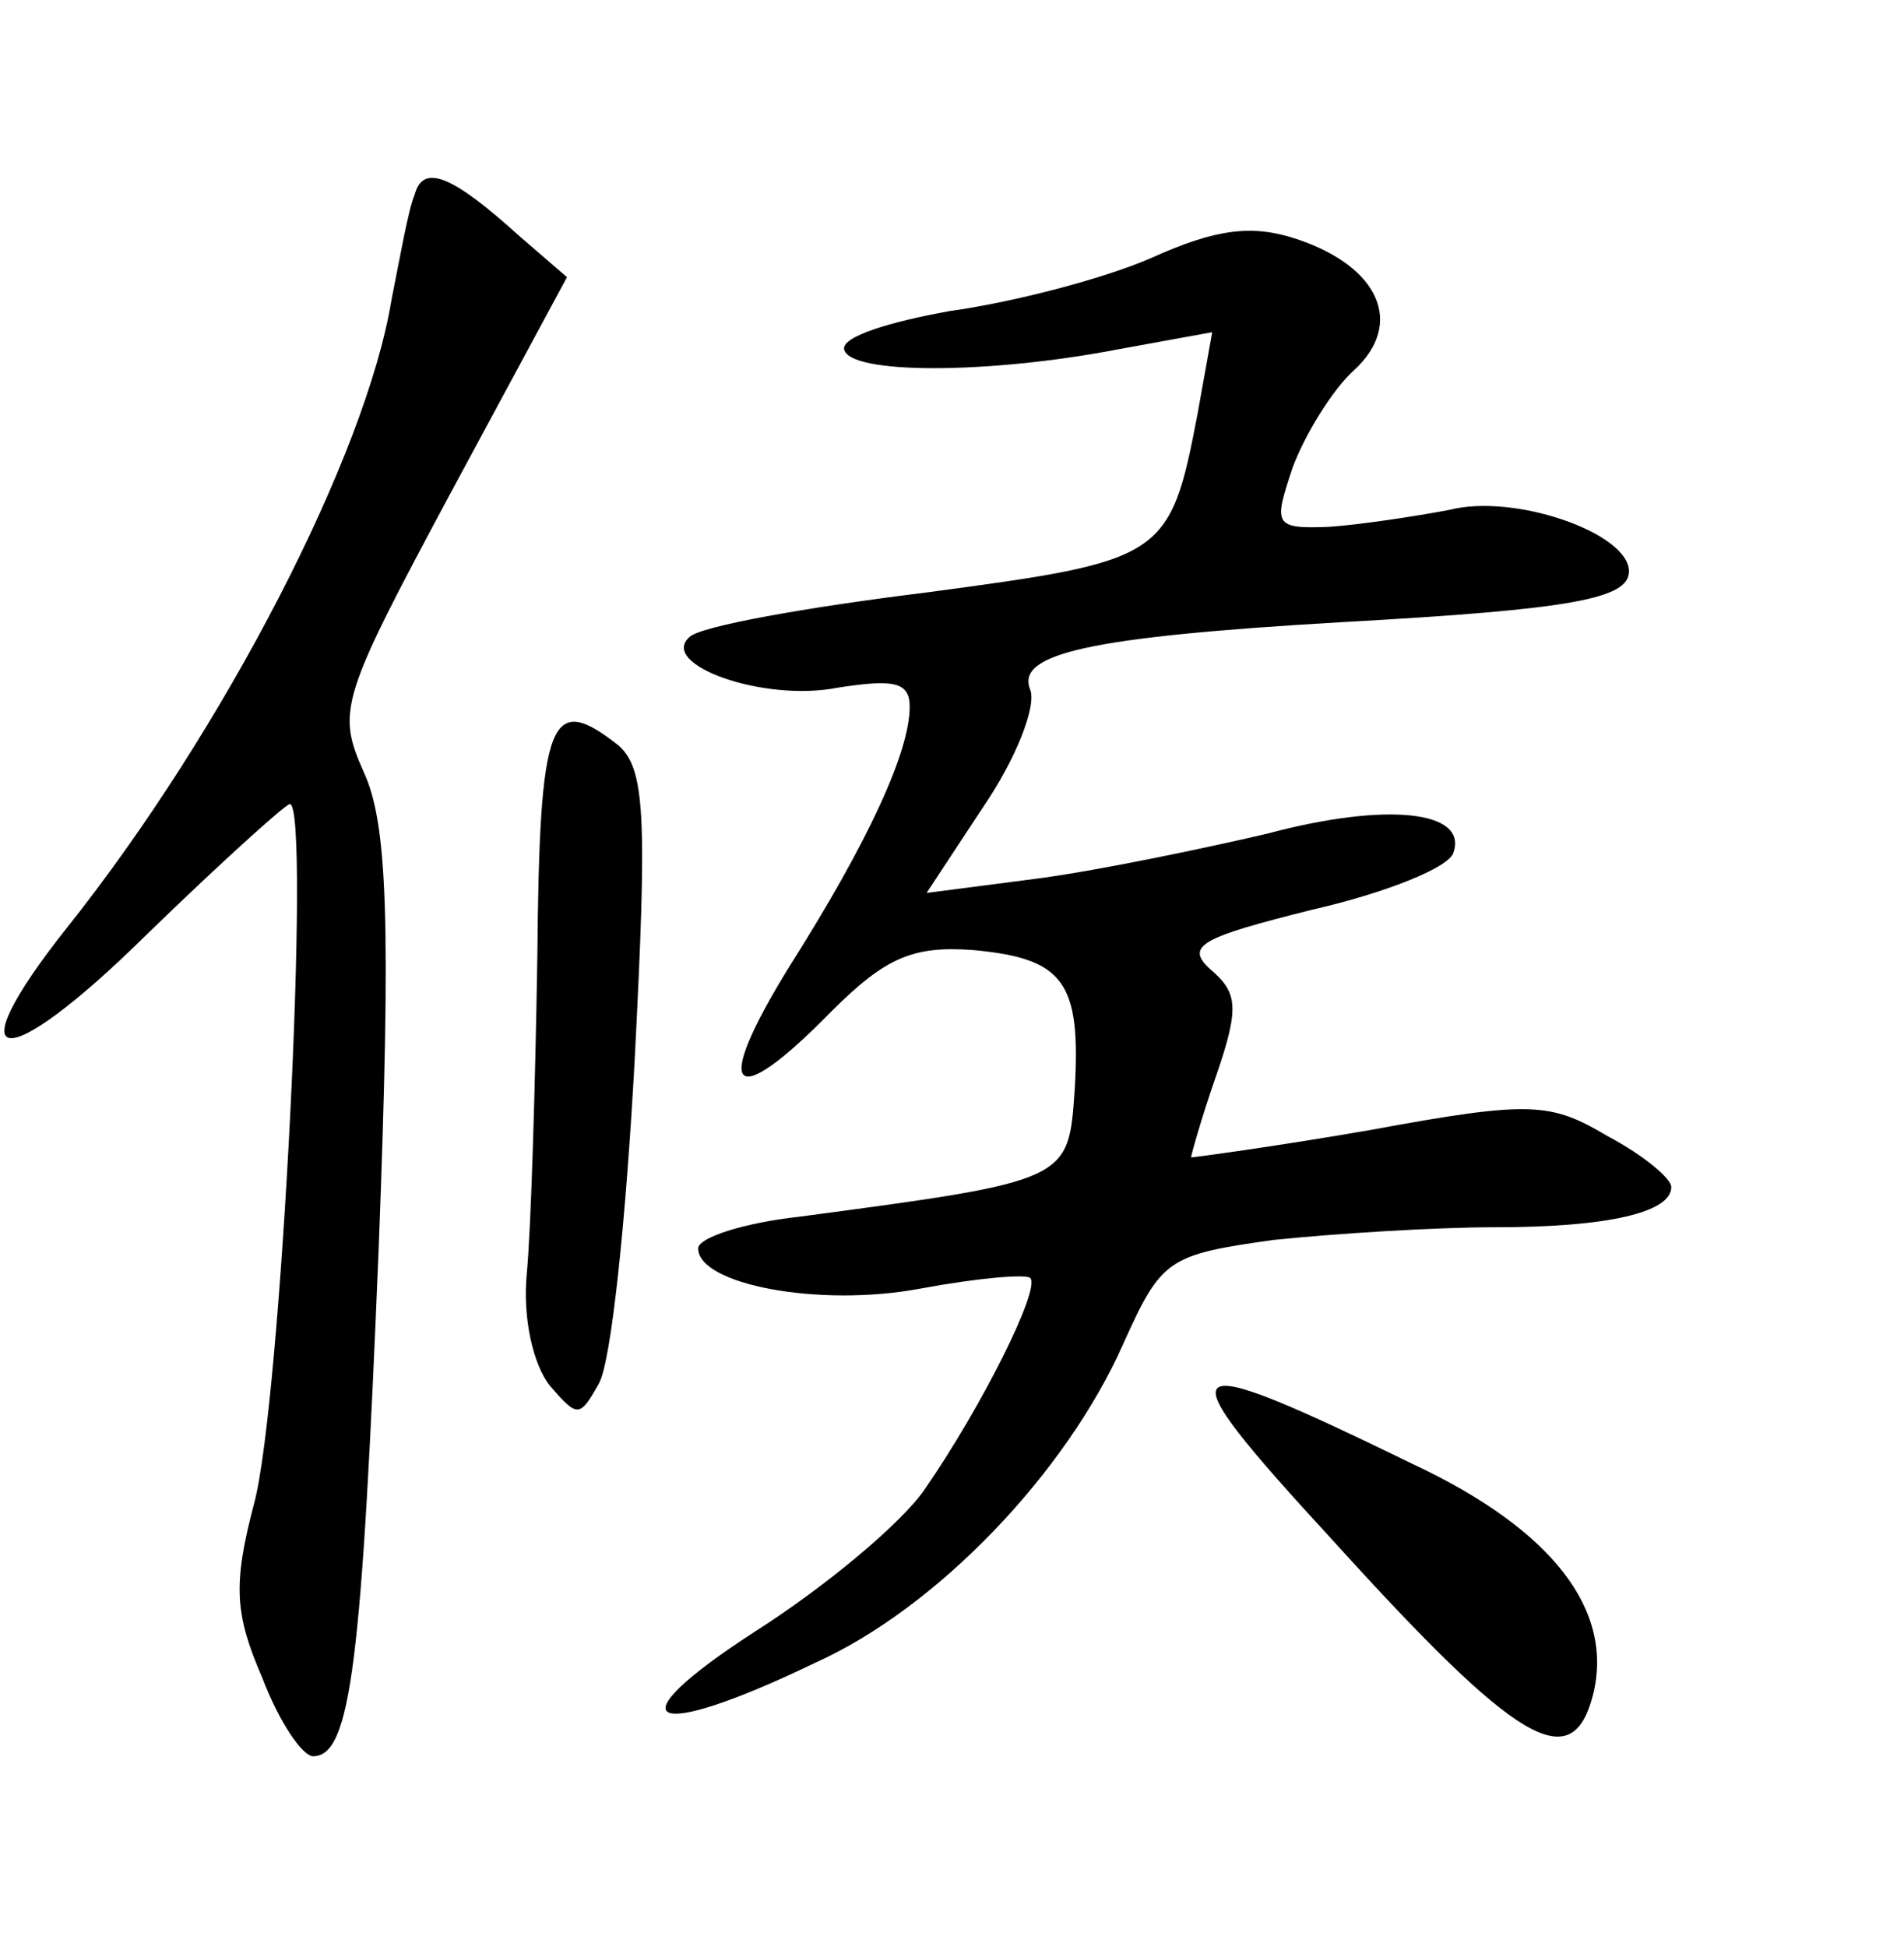 <?xml version="1.0" standalone="no"?>
<!DOCTYPE svg PUBLIC "-//W3C//DTD SVG 20010904//EN"
 "http://www.w3.org/TR/2001/REC-SVG-20010904/DTD/svg10.dtd">
<svg version="1.0" xmlns="http://www.w3.org/2000/svg"
 width="90pt" height="92pt" viewBox="0 0 90 92"
 preserveAspectRatio="xMidYMid meet">
<g transform="translate(0,92) scale(0.1,-0.1)"
fill="#000000" stroke="none">
<path d="M196 828 c-3 -7 -7 -30 -11 -50 -12 -73 -79 -203 -153 -296 -54 -68
-31 -71 37 -4 35 34 66 62 68 62 10 0 -4 -284 -17 -331 -10 -38 -9 -52 4 -82
8 -21 19 -37 24 -37 18 0 23 45 31 240 6 156 4 201 -7 225 -13 29 -11 35 41
132 l55 102 -22 19 c-32 29 -46 35 -50 20z"/>
<path d="M544 798 c-23 -10 -66 -21 -95 -25 -28 -5 -51 -12 -50 -18 2 -12 68
-12 130 0 l44 8 -7 -39 c-13 -68 -16 -69 -128 -84 -57 -7 -107 -16 -112 -21
-15 -13 35 -31 70 -24 26 4 34 3 34 -9 0 -21 -19 -63 -57 -123 -37 -60 -27
-69 20 -21 26 26 39 31 67 29 43 -4 51 -15 48 -66 -3 -43 -2 -43 -130 -60 -27
-3 -48 -10 -48 -15 0 -17 57 -28 105 -19 27 5 50 7 52 5 5 -5 -23 -61 -50
-100 -11 -16 -47 -46 -80 -67 -68 -44 -51 -53 28 -15 58 26 119 90 146 151 18
40 21 42 71 49 29 3 76 6 105 6 53 0 83 7 83 19 0 4 -13 15 -30 24 -27 16 -36
17 -112 3 -46 -8 -84 -13 -85 -13 0 1 5 19 12 39 11 32 10 39 -3 50 -12 11 -4
15 48 28 35 8 65 20 67 27 7 20 -32 24 -88 9 -30 -7 -78 -17 -107 -21 l-54 -7
27 41 c15 22 25 47 22 55 -7 17 27 25 148 32 108 6 135 11 135 24 0 18 -54 37
-85 29 -16 -3 -42 -7 -57 -8 -26 -1 -26 1 -17 28 6 16 19 37 29 46 24 22 12
49 -27 62 -21 7 -38 5 -69 -9z"/>
<path d="M254 468 c-1 -62 -3 -129 -5 -150 -2 -21 3 -43 11 -53 13 -15 14 -15
23 1 6 10 13 79 17 153 6 116 5 138 -8 149 -32 25 -37 13 -38 -100z"/>
<path d="M630 192 c87 -96 113 -112 123 -73 10 40 -19 78 -85 109 -115 56
-119 52 -38 -36z"/>
</g>
</svg>
